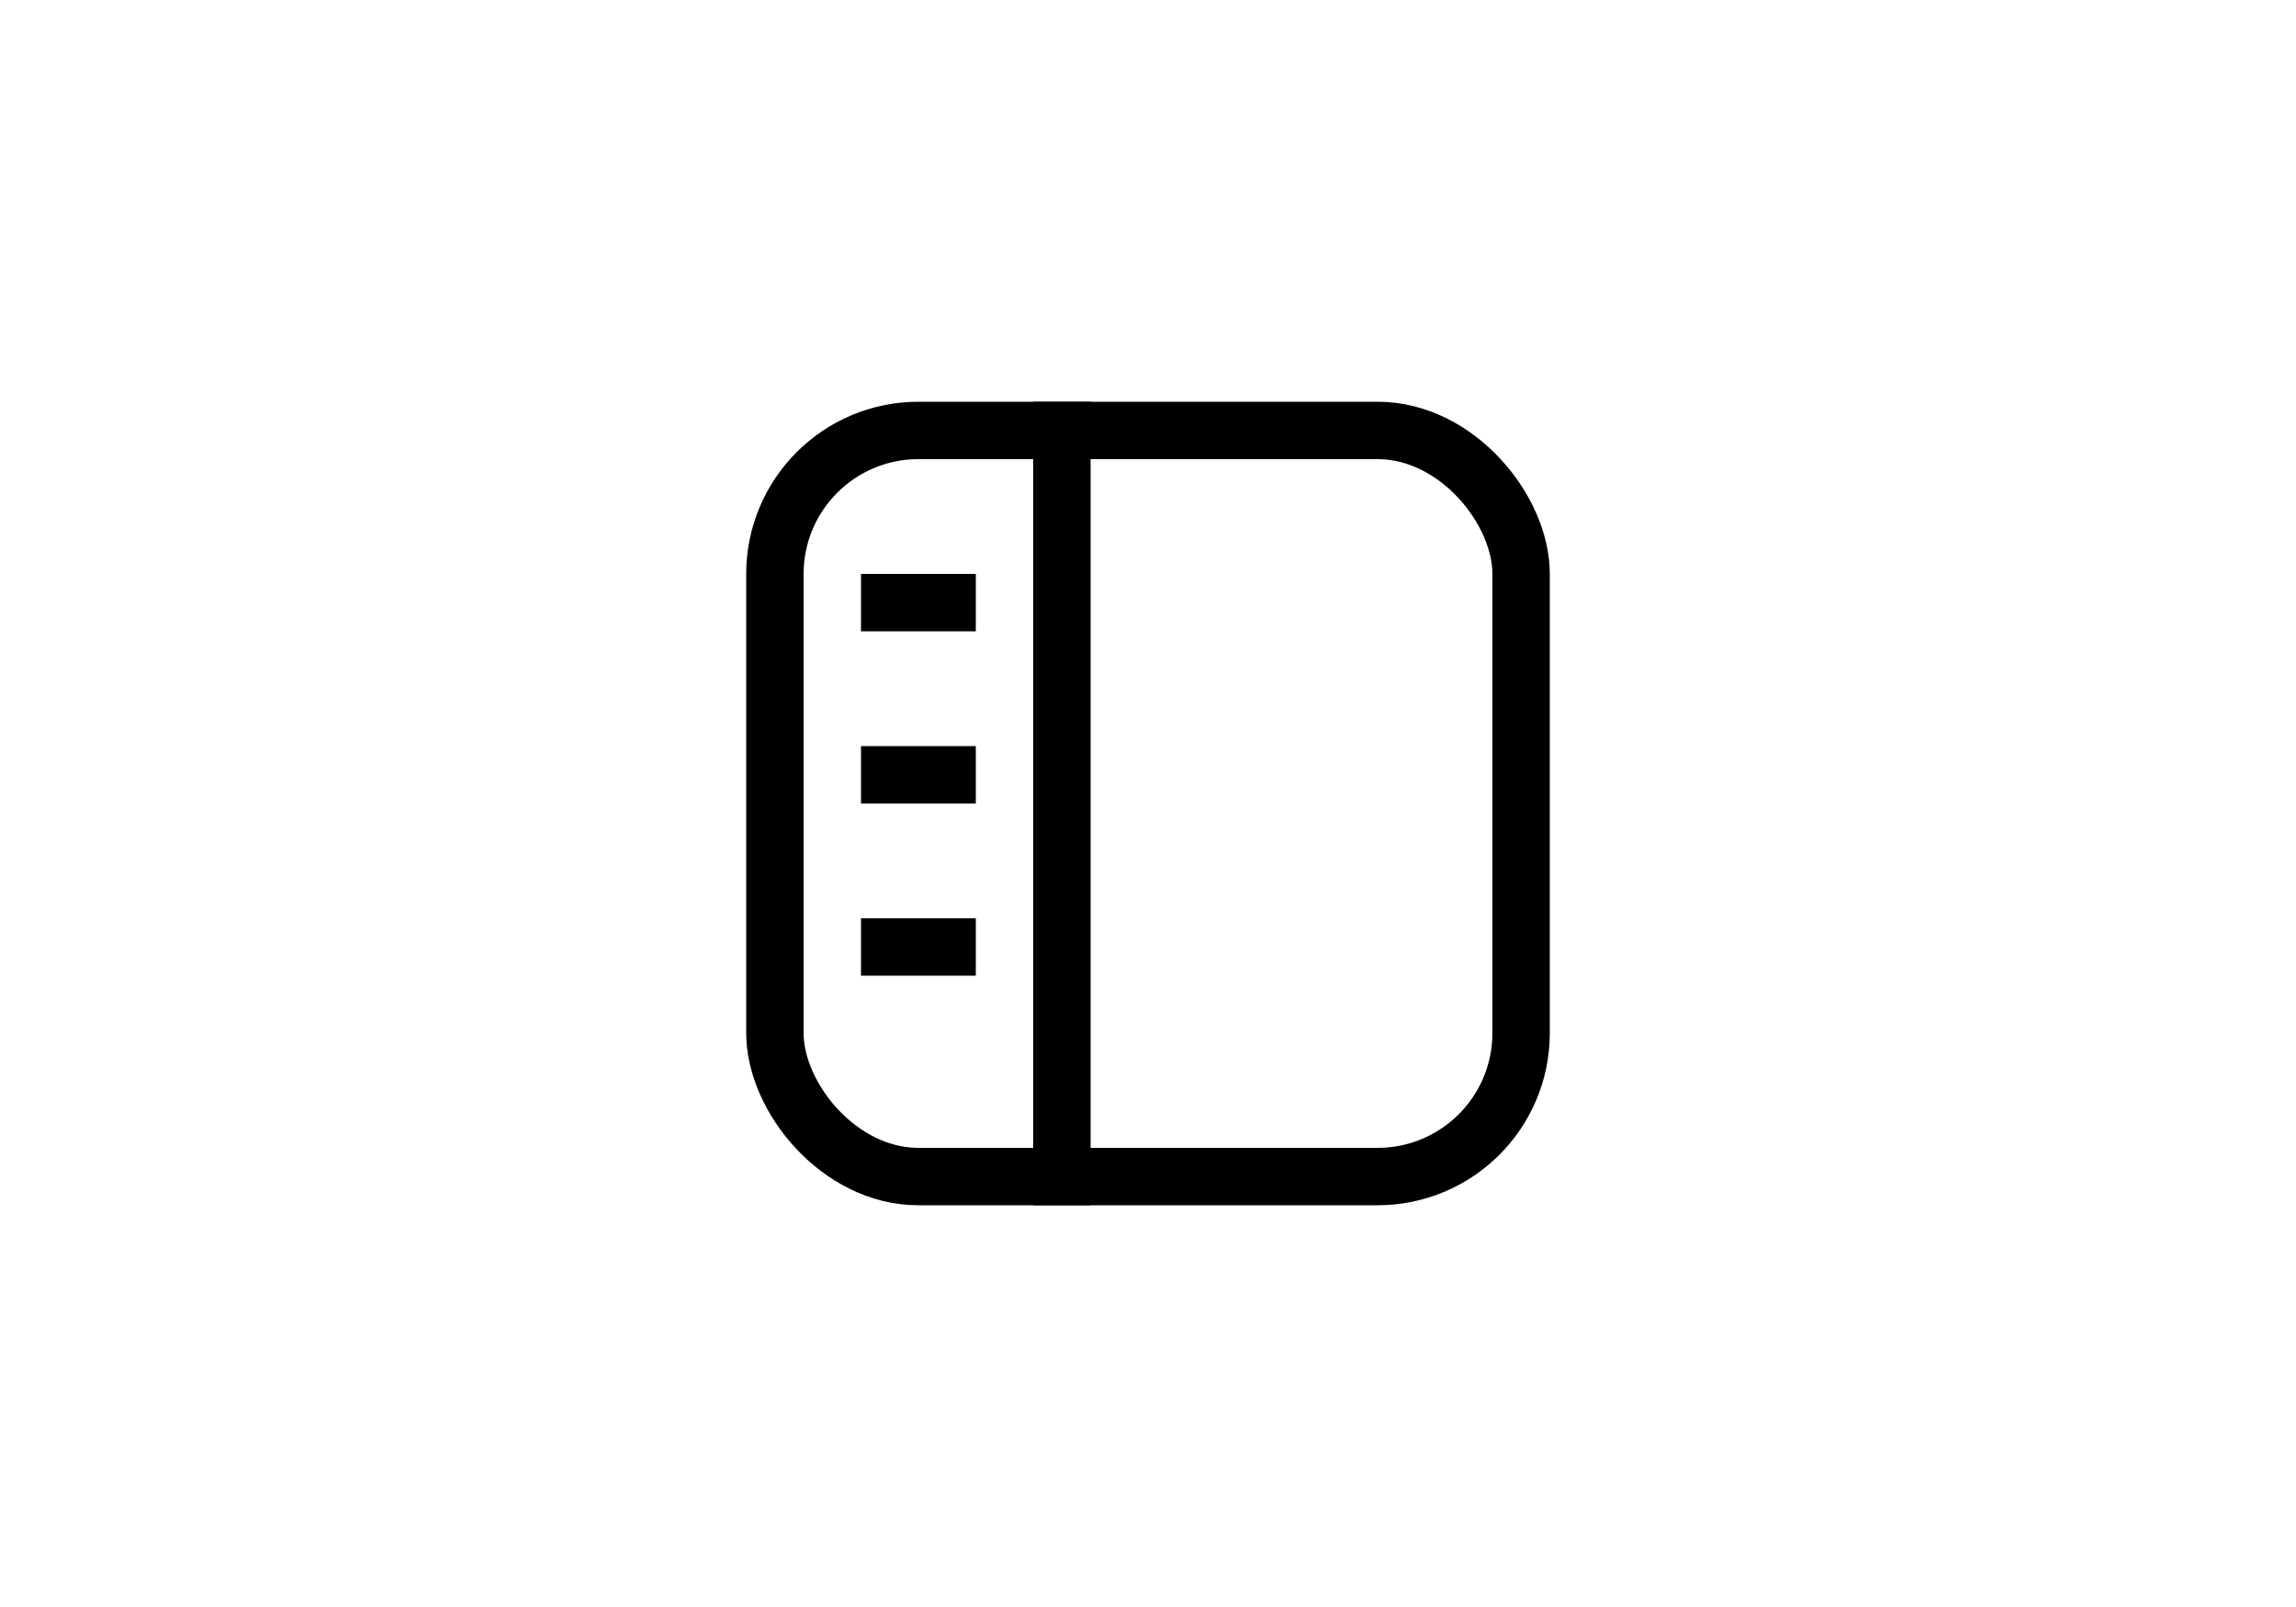 <svg width="40" height="28" viewBox="0 0 40 28" fill="none" xmlns="http://www.w3.org/2000/svg">
<rect x="13.5" y="7.5" width="13" height="13" rx="2.5" stroke="black"/>
<rect x="18" y="7" width="1" height="14" fill="black"/>
<rect x="15" y="13" width="2" height="1" fill="black"/>
<rect x="15" y="10" width="2" height="1" fill="black"/>
<rect x="15" y="16" width="2" height="1" fill="black"/>
</svg>

